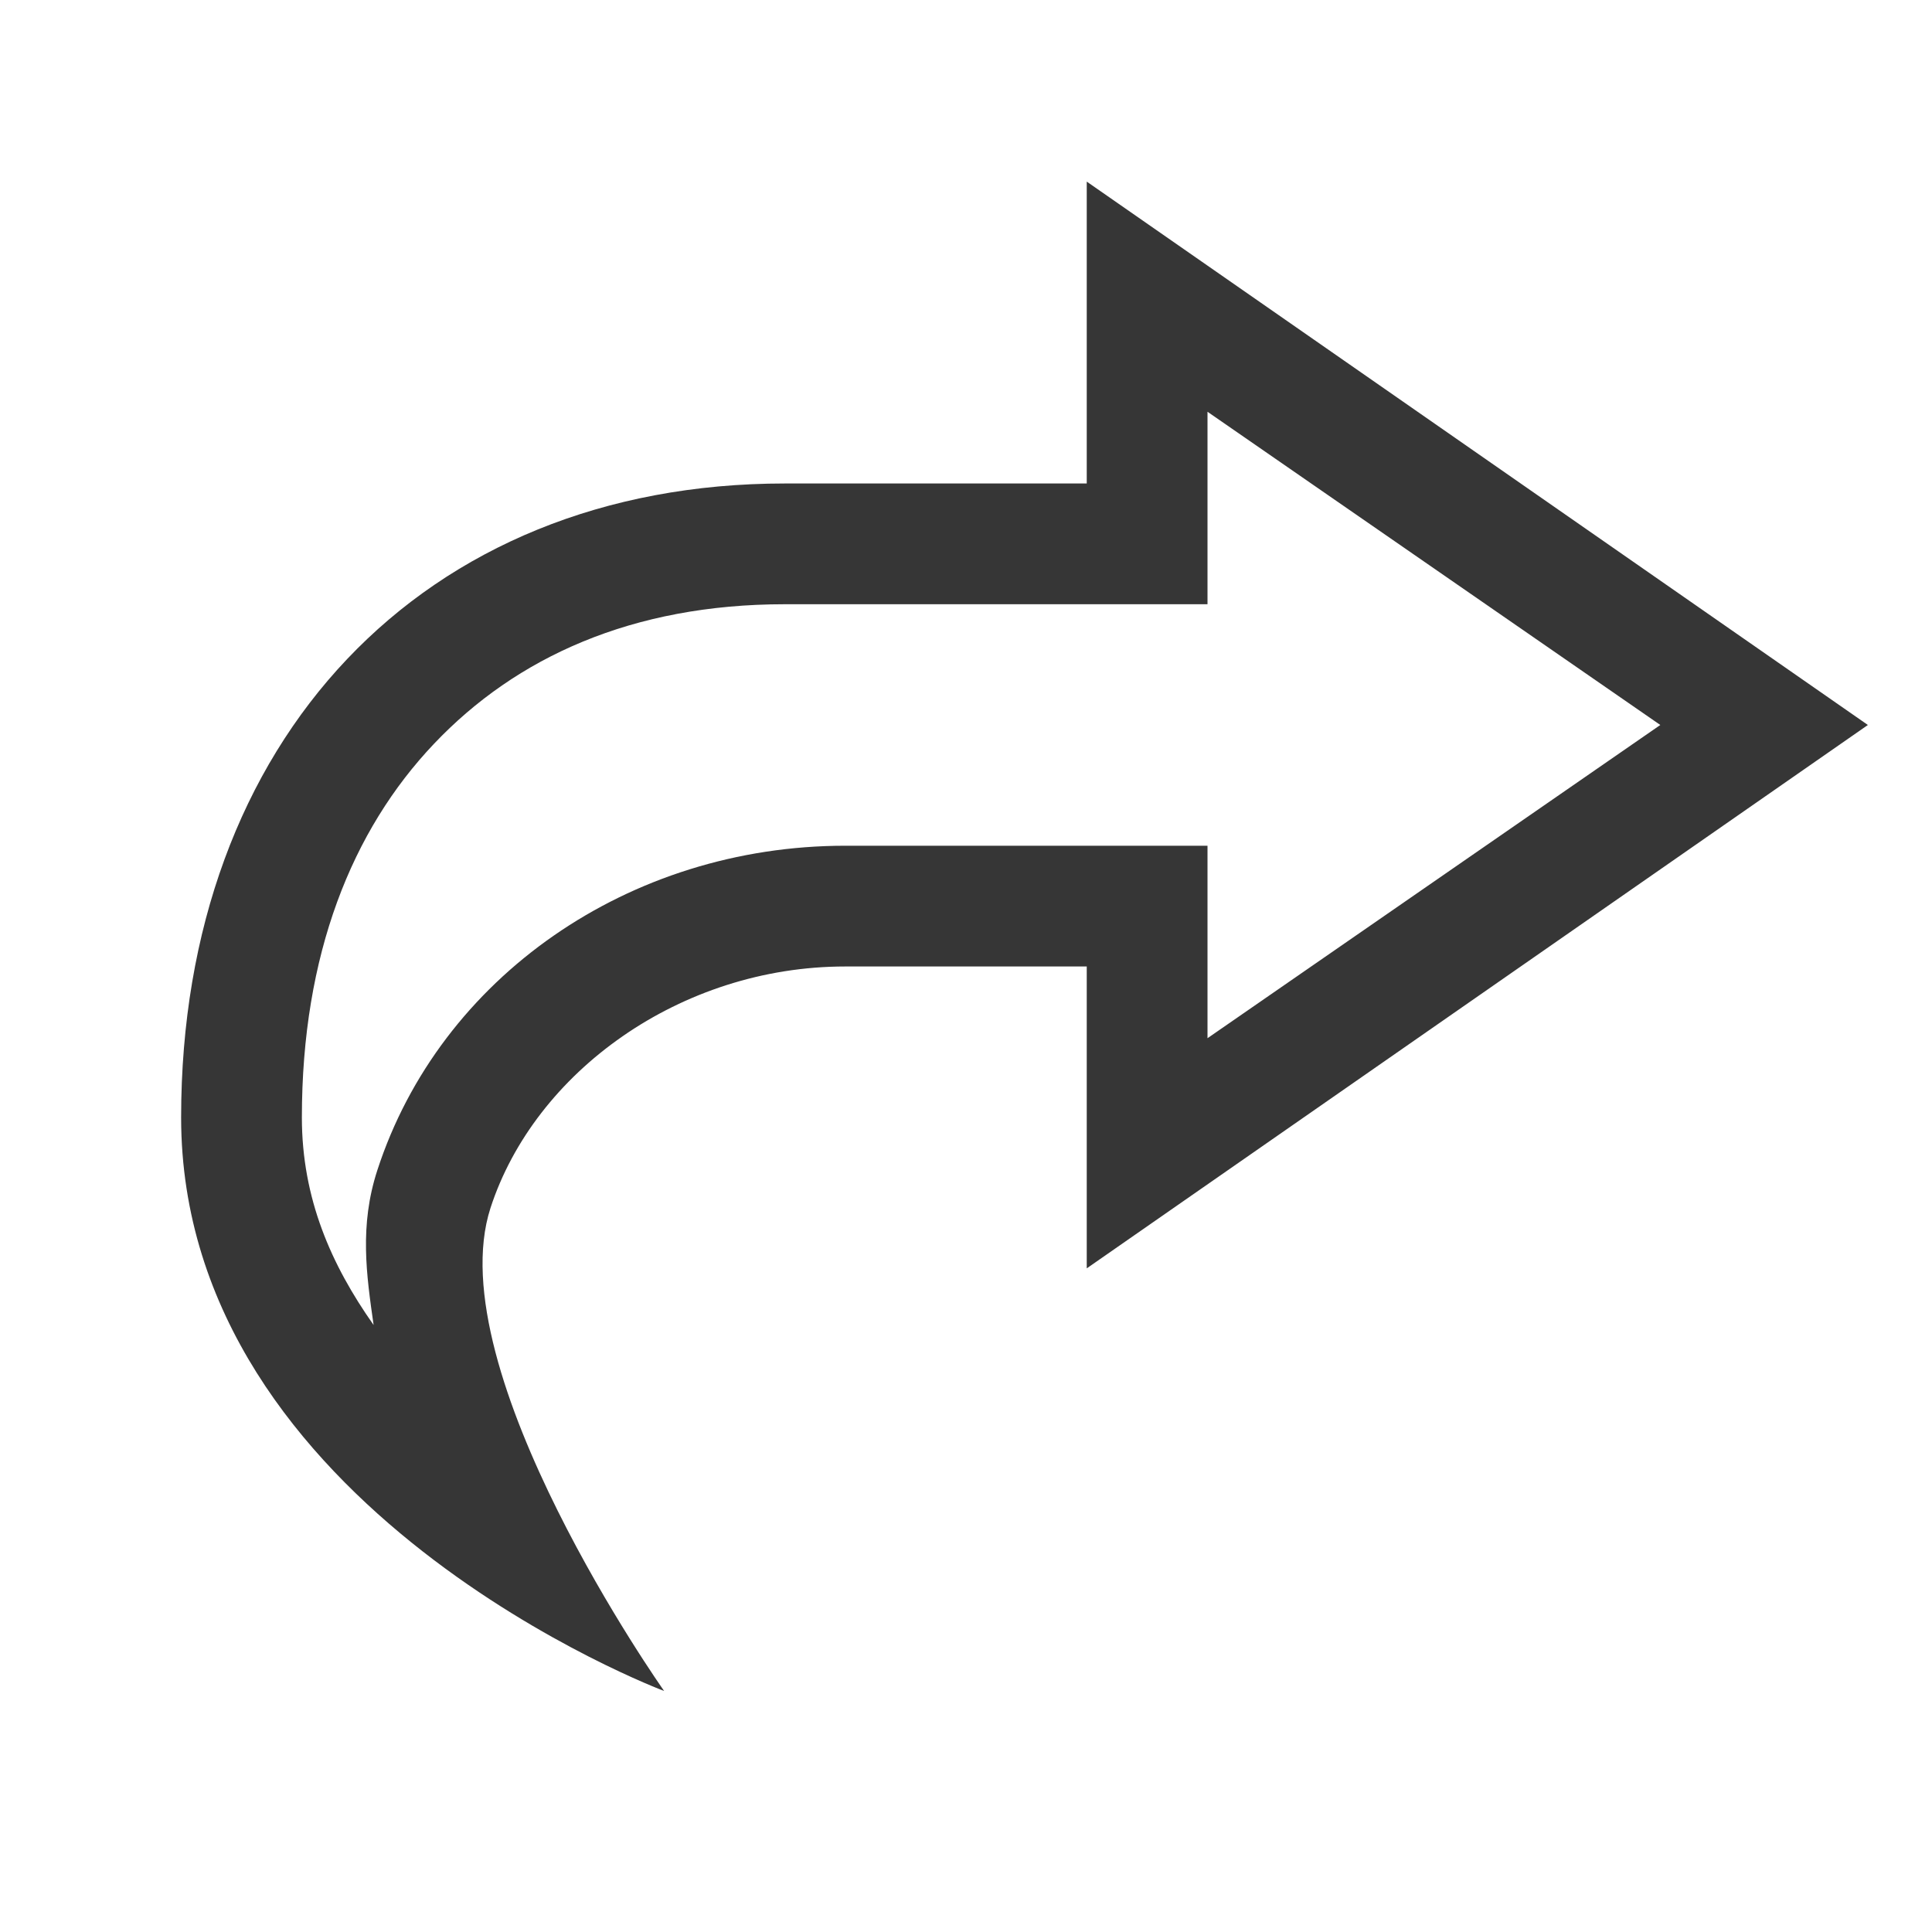 <?xml version="1.0" encoding="UTF-8" standalone="no"?>
<svg
   height="16"
   width="16"
   enable-background="new"
   version="1.1"
   id="svg1"
   sodipodi:docname="forward-symbolic.svg"
   inkscape:version="1.4.2 (ebf0e940d0, 2025-05-08)"
   xmlns:inkscape="http://www.inkscape.org/namespaces/inkscape"
   xmlns:sodipodi="http://sodipodi.sourceforge.net/DTD/sodipodi-0.dtd"
   xmlns="http://www.w3.org/2000/svg"
   xmlns:svg="http://www.w3.org/2000/svg">
  <sodipodi:namedview
     id="namedview1"
     pagecolor="#ffffff"
     bordercolor="#000000"
     borderopacity="0.25"
     inkscape:showpageshadow="2"
     inkscape:pageopacity="0.0"
     inkscape:pagecheckerboard="0"
     inkscape:deskcolor="#d1d1d1"
     inkscape:zoom="49.6875"
     inkscape:cx="8"
     inkscape:cy="8"
     inkscape:window-width="1920"
     inkscape:window-height="1010"
     inkscape:window-x="0"
     inkscape:window-y="0"
     inkscape:window-maximized="1"
     inkscape:current-layer="svg1" />
  <defs
      id="defs1">
      <style
          id="current-color-scheme"
          type="text/css">.ColorScheme-Text { color:#363636; }</style>
      </defs>
  <path
     id="path1"
     style="fill:currentColor"
     class="ColorScheme-Text"
     d="M 9 1.504 L 9 4.004 L 6.5 4.004 C 3.5 4.004 1.5 6.131 1.5 9.254 C 1.5 12.504 5.5 14.004 5.5 14.004 C 5.5 14.004 3.626 11.352 4.062 10.004 C 4.428 8.878 5.635 8.004 7 8.004 L 9 8.004 L 9 10.504 L 15.469 6.004 L 9 1.504 z M 10 3.41 L 13.75 6.004 L 10 8.598 L 10 7.004 L 7 7.004 C 5.209 7.004 3.644 8.094 3.125 9.691 C 2.975 10.151 3.035 10.558 3.094 10.973 C 2.743 10.475 2.5 9.926 2.5 9.254 C 2.5 7.906 2.914 6.876 3.594 6.16 C 4.274 5.443 5.236 5.004 6.5 5.004 L 10 5.004 L 10 3.41 z " />
</svg>
